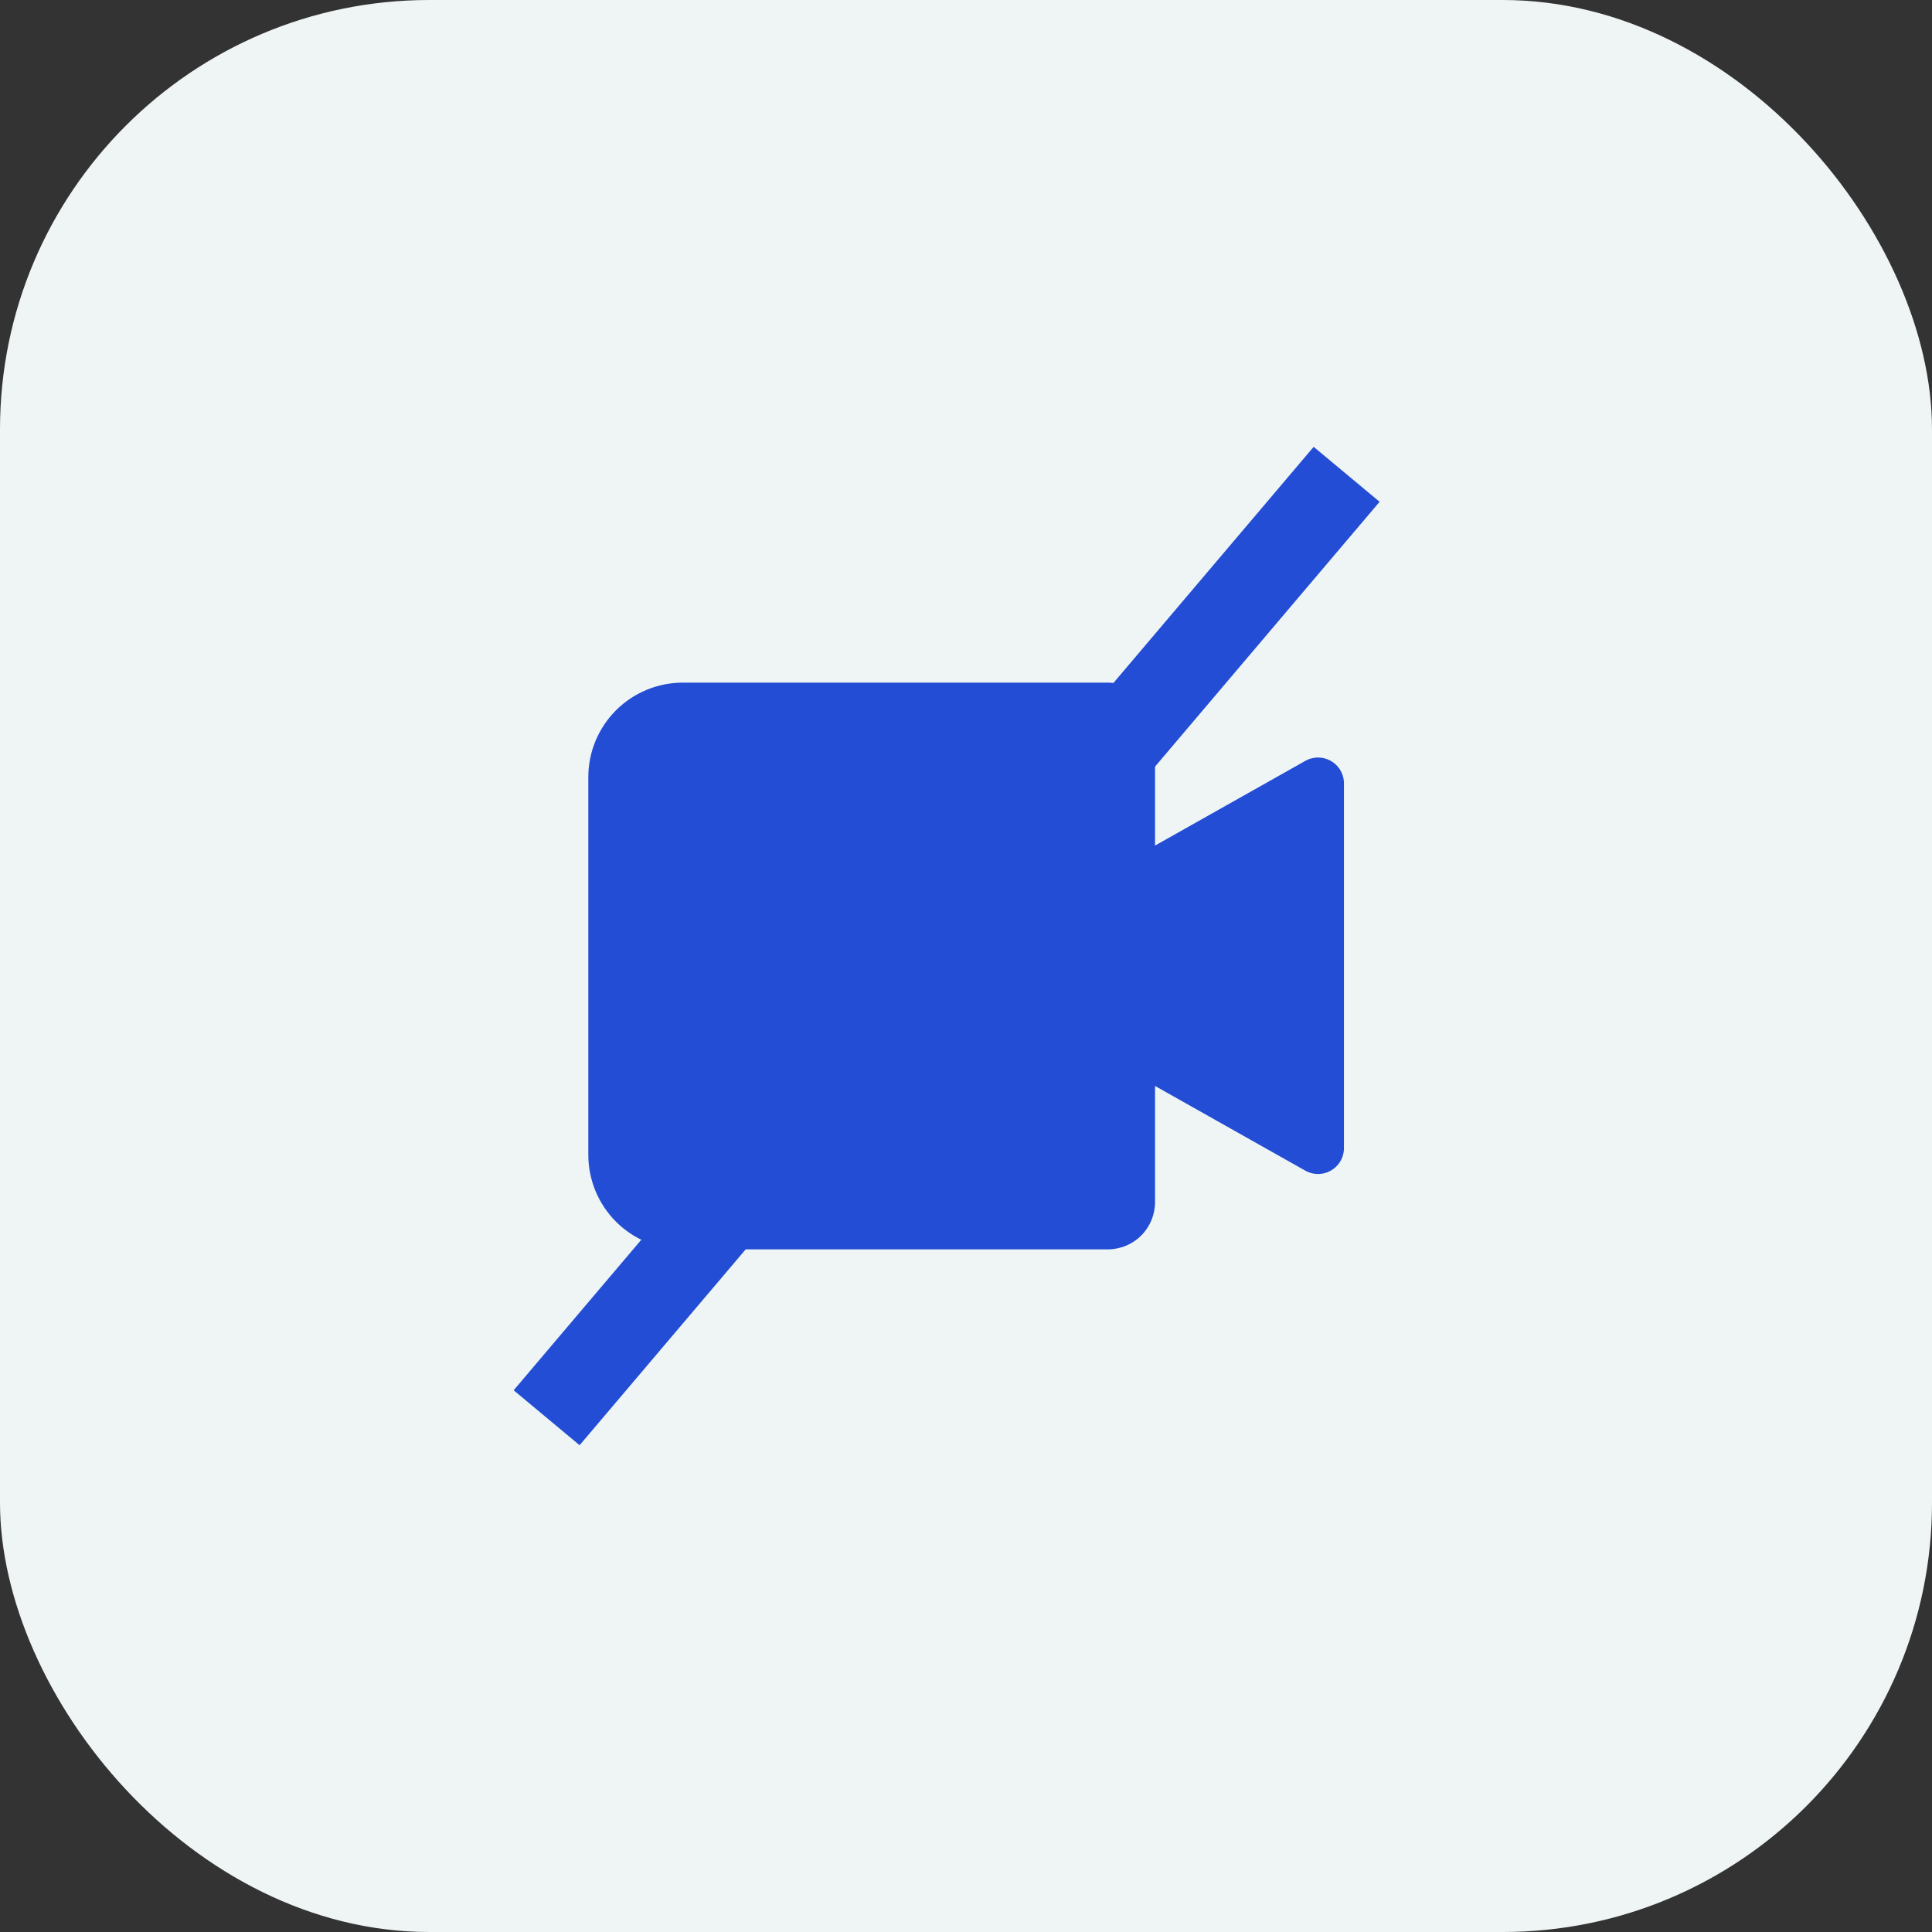 <svg width="45" height="45" viewBox="0 0 45 45" fill="none" xmlns="http://www.w3.org/2000/svg">
    <rect x="0" y="0" width="45" height="45" fill="#333333" stroke="none"/>
    <rect width="45" height="45" rx="10" fill="#EFF5F5"/>
    <path d="M30.368 17.742L26.903 19.695V17C26.903 16.708 26.787 16.428 26.581 16.222C26.375 16.016 26.095 15.9 25.803 15.9H15.903C15.32 15.9 14.76 16.132 14.348 16.544C13.935 16.957 13.703 17.517 13.703 18.1V26.9C13.703 27.483 13.935 28.043 14.348 28.456C14.76 28.868 15.32 29.1 15.903 29.1H25.803C26.095 29.1 26.375 28.984 26.581 28.778C26.787 28.572 26.903 28.292 26.903 28V25.294L30.368 27.247C30.457 27.305 30.56 27.338 30.666 27.344C30.772 27.35 30.877 27.328 30.972 27.28C31.067 27.232 31.147 27.16 31.206 27.071C31.264 26.982 31.297 26.88 31.303 26.773V18.21C31.296 18.104 31.262 18.003 31.204 17.914C31.145 17.826 31.064 17.755 30.97 17.708C30.875 17.66 30.77 17.639 30.664 17.645C30.559 17.651 30.457 17.685 30.368 17.742Z" fill="#234DD4"/>
    <line y1="-1" x2="28.8" y2="-1" transform="matrix(0.647 -0.763 0.768 0.64 13.5 33.662)" stroke="#234DD4" stroke-width="2"/>
</svg>
